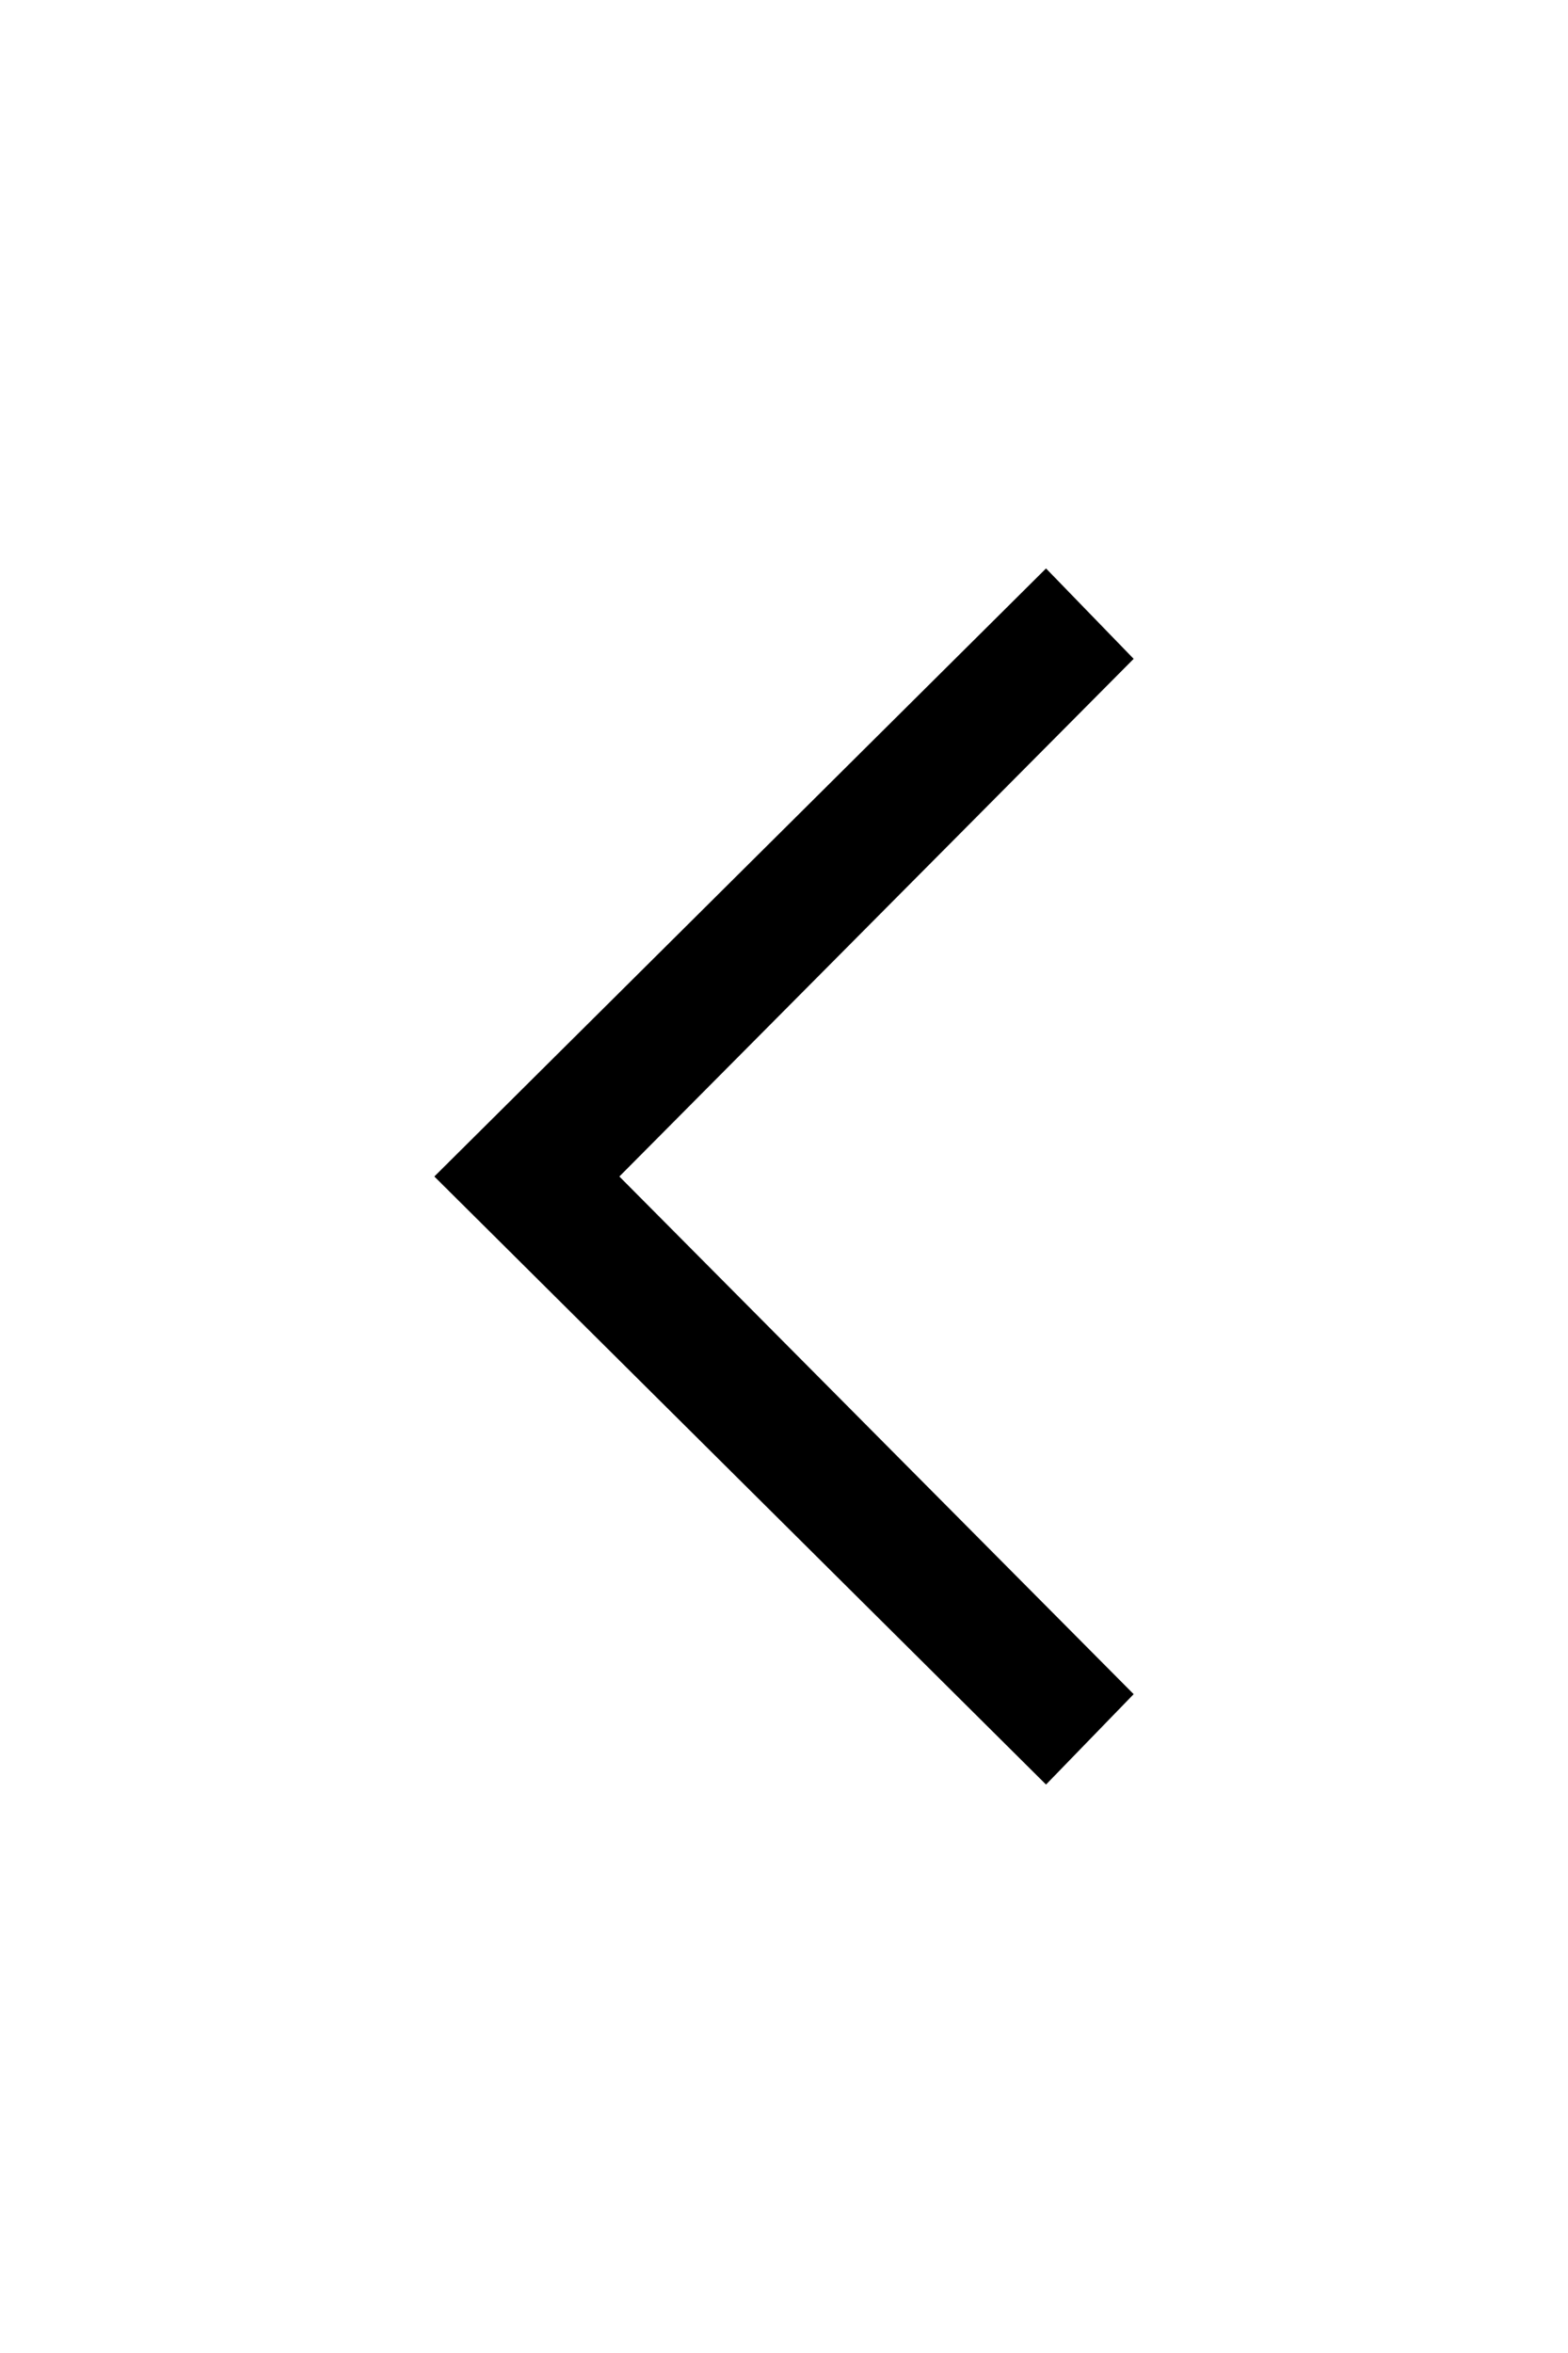 <svg t="1588899351893" class="icon" viewBox="0 0 1024 1024" version="1.1" xmlns="http://www.w3.org/2000/svg" p-id="5614" width="40" height="60"><path d="M740.352 174.081 683.127 115.073 283.648 512.002 683.124 908.926 740.352 849.922 404.48 512.002Z" p-id="5615"></path></svg>